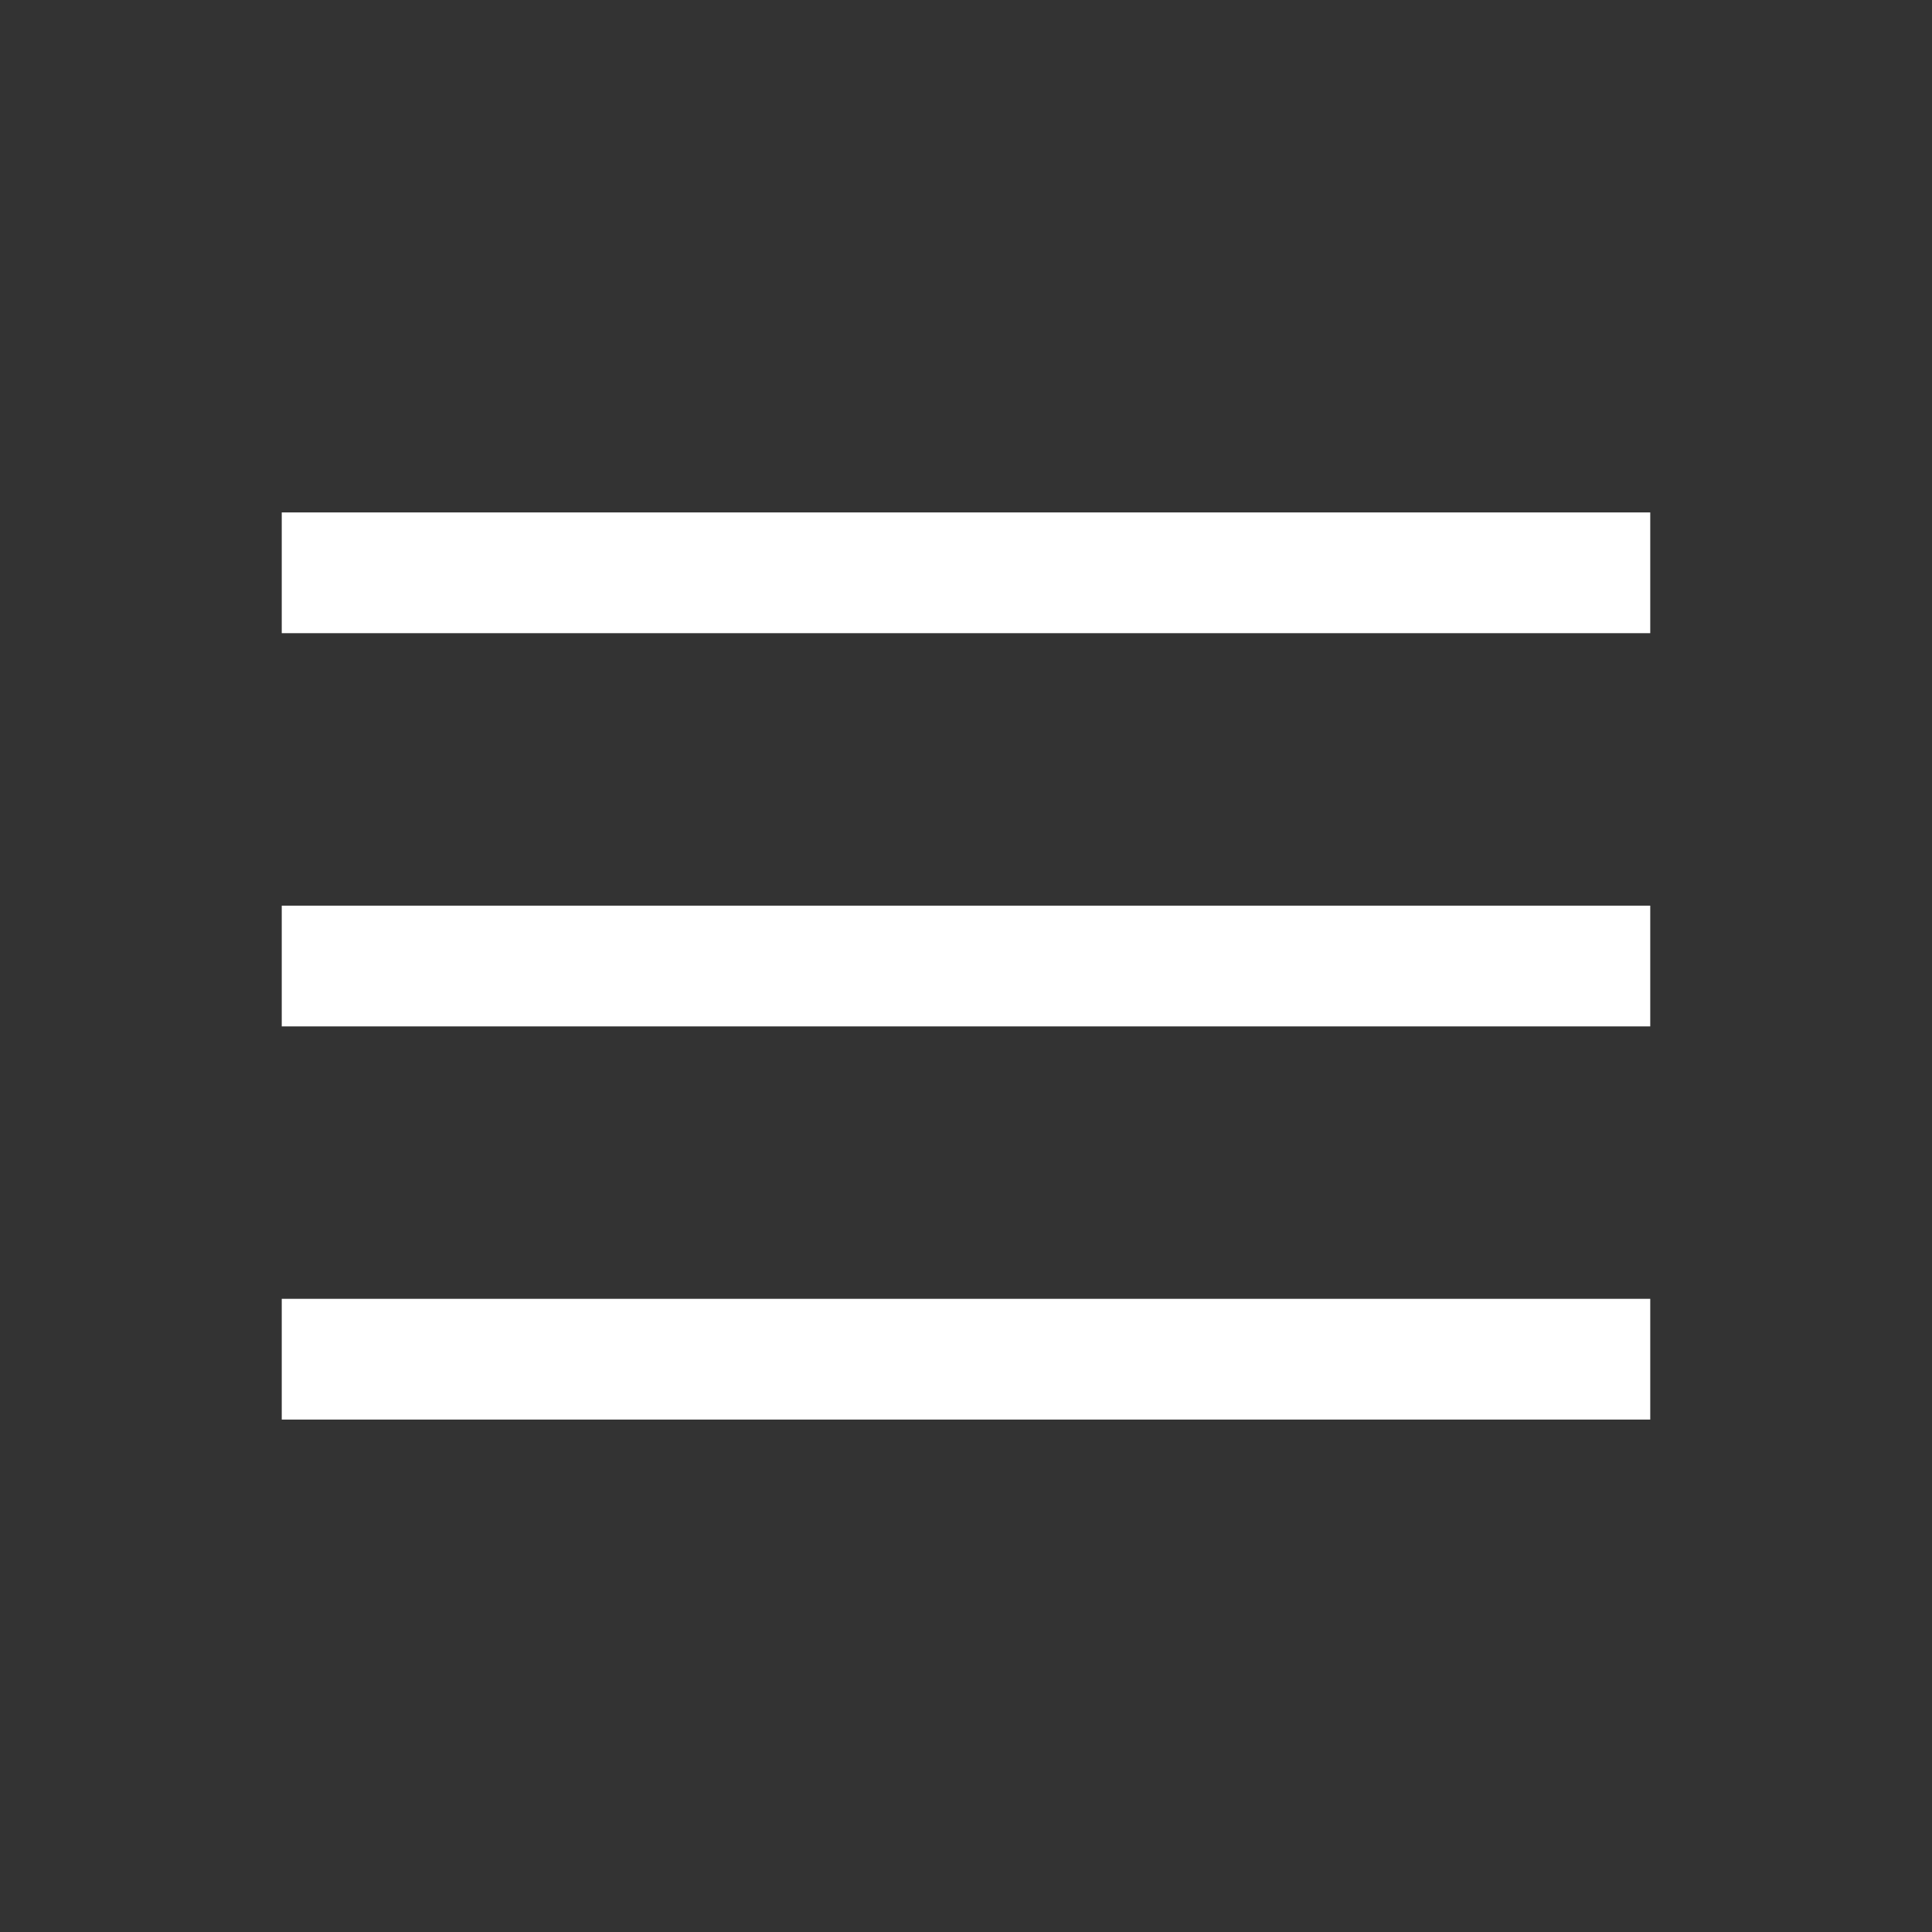 <svg width="30" height="30" viewBox="0 0 30 30" fill="none" xmlns="http://www.w3.org/2000/svg">
<rect x="0" y="0" width="30" height="30" fill="#333333" stroke="none"/>
<path d="M4.375 22.043V20.168H25.625V22.043H4.375ZM4.375 15.938V14.063H25.625V15.938H4.375ZM4.375 9.832V7.957H25.625V9.832H4.375Z" fill="white"/>
</svg>
